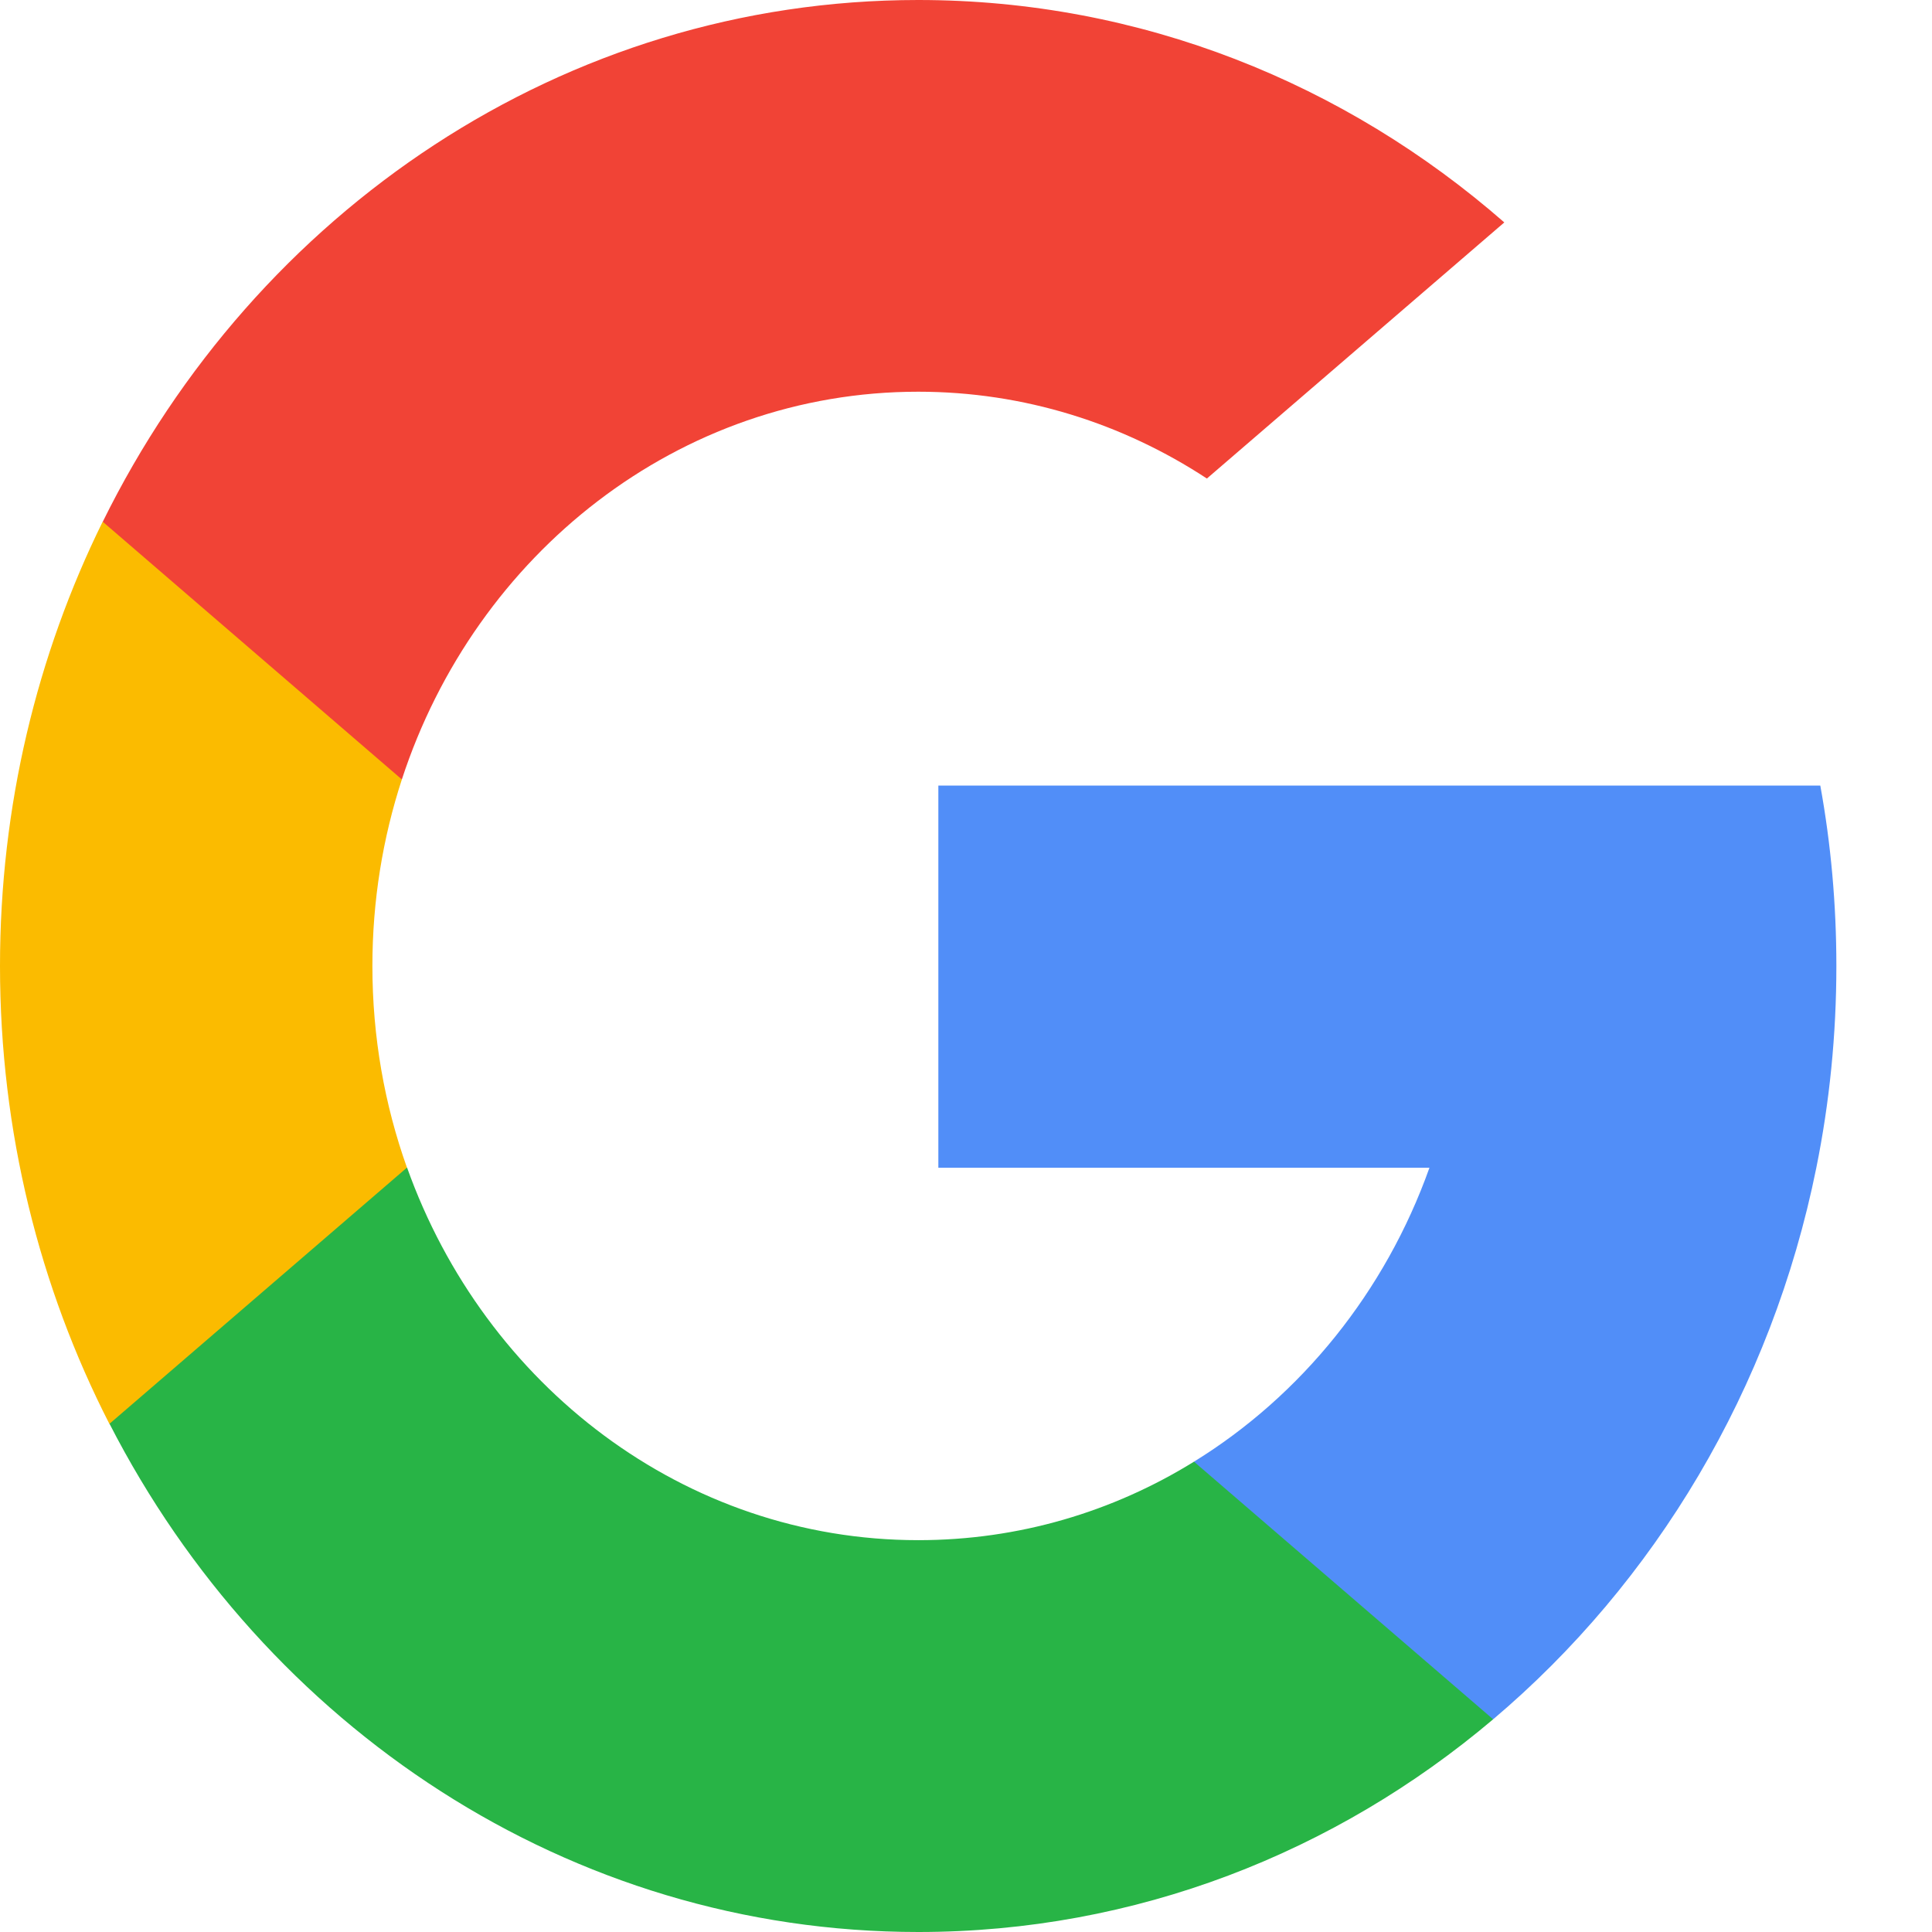 <svg width="16" height="16" viewBox="0 0 16 16" fill="none" xmlns="http://www.w3.org/2000/svg">
<g clip-path="url(#clip0_7178_26452)">
<path d="M3.37 9.669L2.841 11.748L0.906 11.792C0.328 10.663 0 9.372 0 8C0 6.674 0.307 5.423 0.85 4.321H0.851L2.573 4.654L3.328 6.455C3.17 6.939 3.084 7.459 3.084 8C3.084 8.588 3.185 9.15 3.37 9.669Z" fill="#FBBB00"/>
<path d="M15.075 6.506C15.163 6.99 15.208 7.49 15.208 8C15.208 8.573 15.151 9.132 15.042 9.671C14.672 11.505 13.705 13.106 12.365 14.239L12.364 14.239L10.195 14.122L9.888 12.105C10.777 11.557 11.472 10.698 11.838 9.671H7.771V6.506H11.897H15.075Z" fill="#518EF8"/>
<path d="M12.365 14.238L12.365 14.239C11.062 15.341 9.407 16 7.605 16C4.709 16 2.192 14.297 0.907 11.791L3.371 9.669C4.014 11.472 5.667 12.755 7.605 12.755C8.438 12.755 9.219 12.519 9.888 12.105L12.365 14.238Z" fill="#28B446"/>
<path d="M12.458 1.842L9.995 3.963C9.301 3.508 8.482 3.244 7.604 3.244C5.622 3.244 3.938 4.587 3.328 6.455L0.851 4.321H0.851C2.116 1.754 4.666 0 7.604 0C9.449 0 11.141 0.691 12.458 1.842Z" fill="#F14336"/>
</g>
<defs>
<clipPath id="clip0_7178_26452">
<rect width="15.208" height="16" fill="white"/>
</clipPath>
</defs>
</svg>
